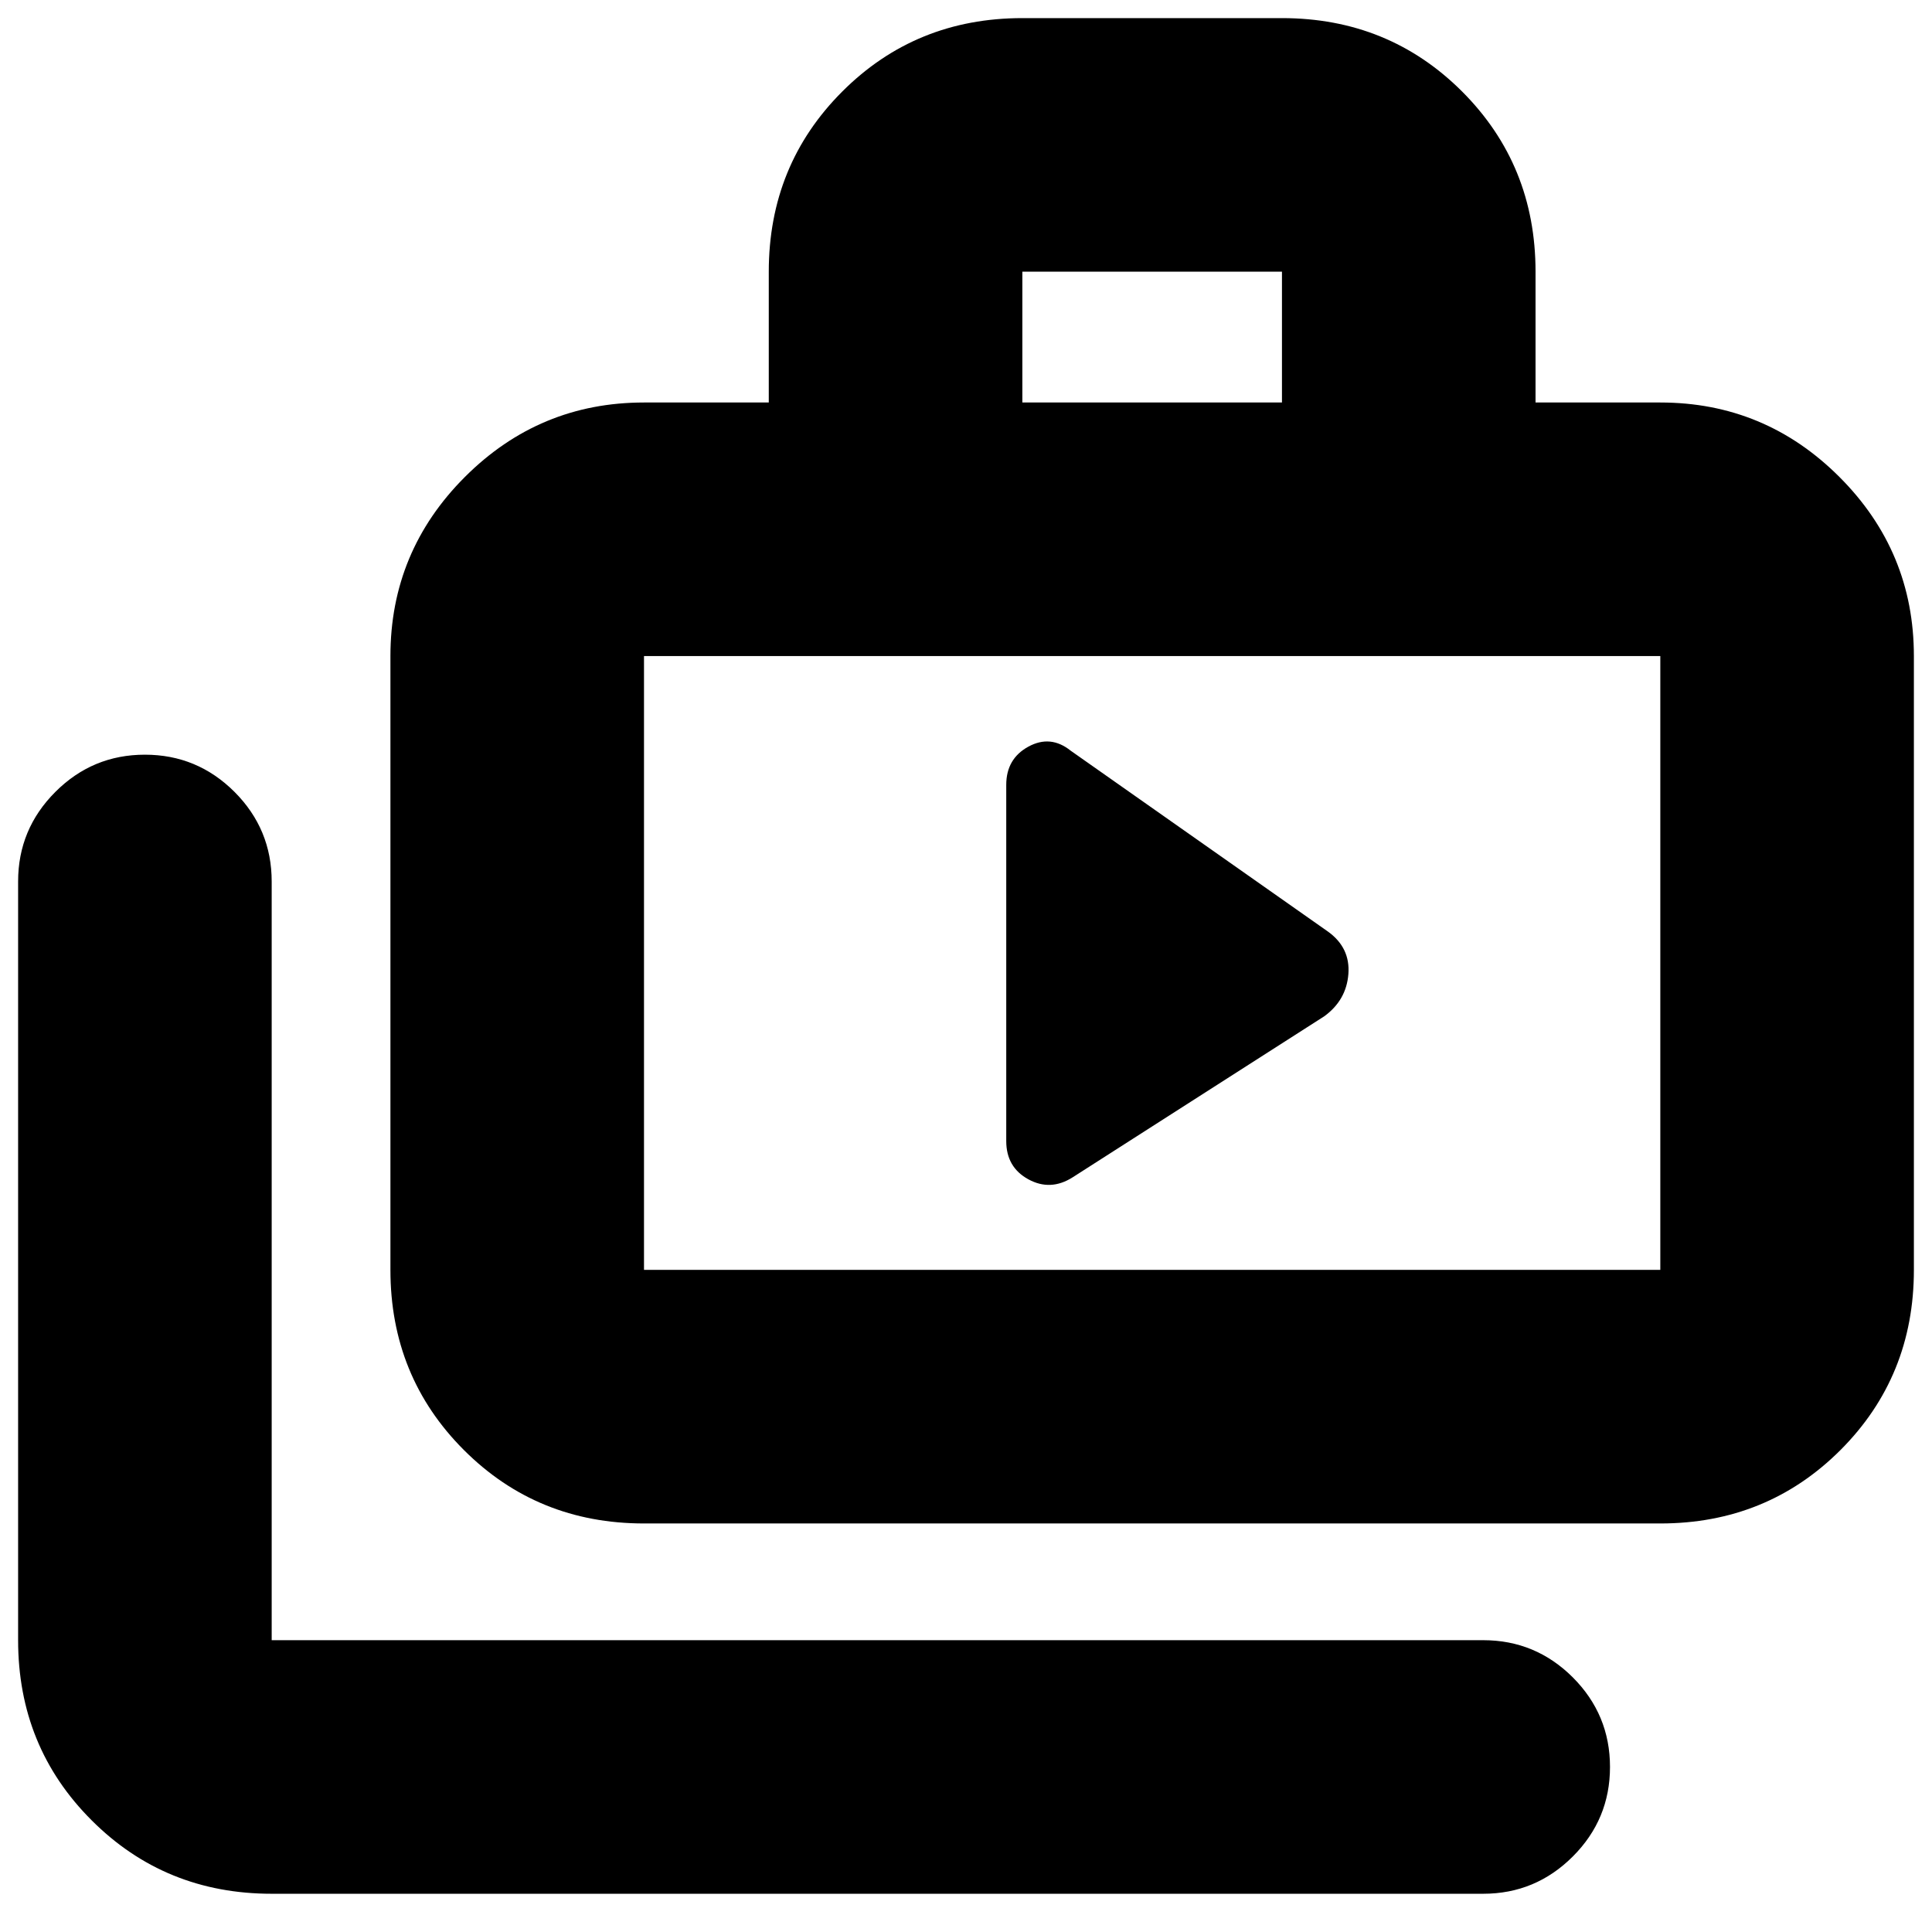 <svg xmlns="http://www.w3.org/2000/svg" height="24" width="24"><path d="M12.5 14.175Q12.5 14.5 12.775 14.65Q13.05 14.8 13.325 14.625L16.45 12.625Q16.725 12.425 16.75 12.1Q16.775 11.775 16.5 11.575L13.3 9.325Q13.05 9.125 12.775 9.275Q12.5 9.425 12.5 9.75ZM3.375 23.525Q2.05 23.525 1.138 22.612Q0.225 21.7 0.225 20.375V10.95Q0.225 10.3 0.688 9.837Q1.15 9.375 1.8 9.375Q2.45 9.375 2.913 9.837Q3.375 10.3 3.375 10.95V20.375Q3.375 20.375 3.375 20.375Q3.375 20.375 3.375 20.375H18.425Q19.075 20.375 19.538 20.837Q20 21.3 20 21.95Q20 22.6 19.538 23.062Q19.075 23.525 18.425 23.525ZM8 18.925Q6.675 18.925 5.763 18.013Q4.85 17.1 4.85 15.775V8.15Q4.85 6.85 5.775 5.925Q6.7 5 8 5H9.55V3.375Q9.55 2.05 10.463 1.137Q11.375 0.225 12.7 0.225H15.925Q17.25 0.225 18.163 1.137Q19.075 2.05 19.075 3.375V5H20.625Q21.925 5 22.85 5.925Q23.775 6.85 23.775 8.15V15.775Q23.775 17.1 22.863 18.013Q21.95 18.925 20.625 18.925ZM12.7 5H15.925V3.375Q15.925 3.375 15.925 3.375Q15.925 3.375 15.925 3.375H12.7Q12.7 3.375 12.7 3.375Q12.7 3.375 12.7 3.375ZM8 15.775H20.625Q20.625 15.775 20.625 15.775Q20.625 15.775 20.625 15.775V8.15Q20.625 8.15 20.625 8.15Q20.625 8.15 20.625 8.15H8Q8 8.15 8 8.15Q8 8.15 8 8.15V15.775Q8 15.775 8 15.775Q8 15.775 8 15.775ZM8 15.775Q8 15.775 8 15.775Q8 15.775 8 15.775V8.15Q8 8.15 8 8.15Q8 8.15 8 8.15Q8 8.15 8 8.15Q8 8.15 8 8.15V15.775Q8 15.775 8 15.775Q8 15.775 8 15.775Z"/></svg>